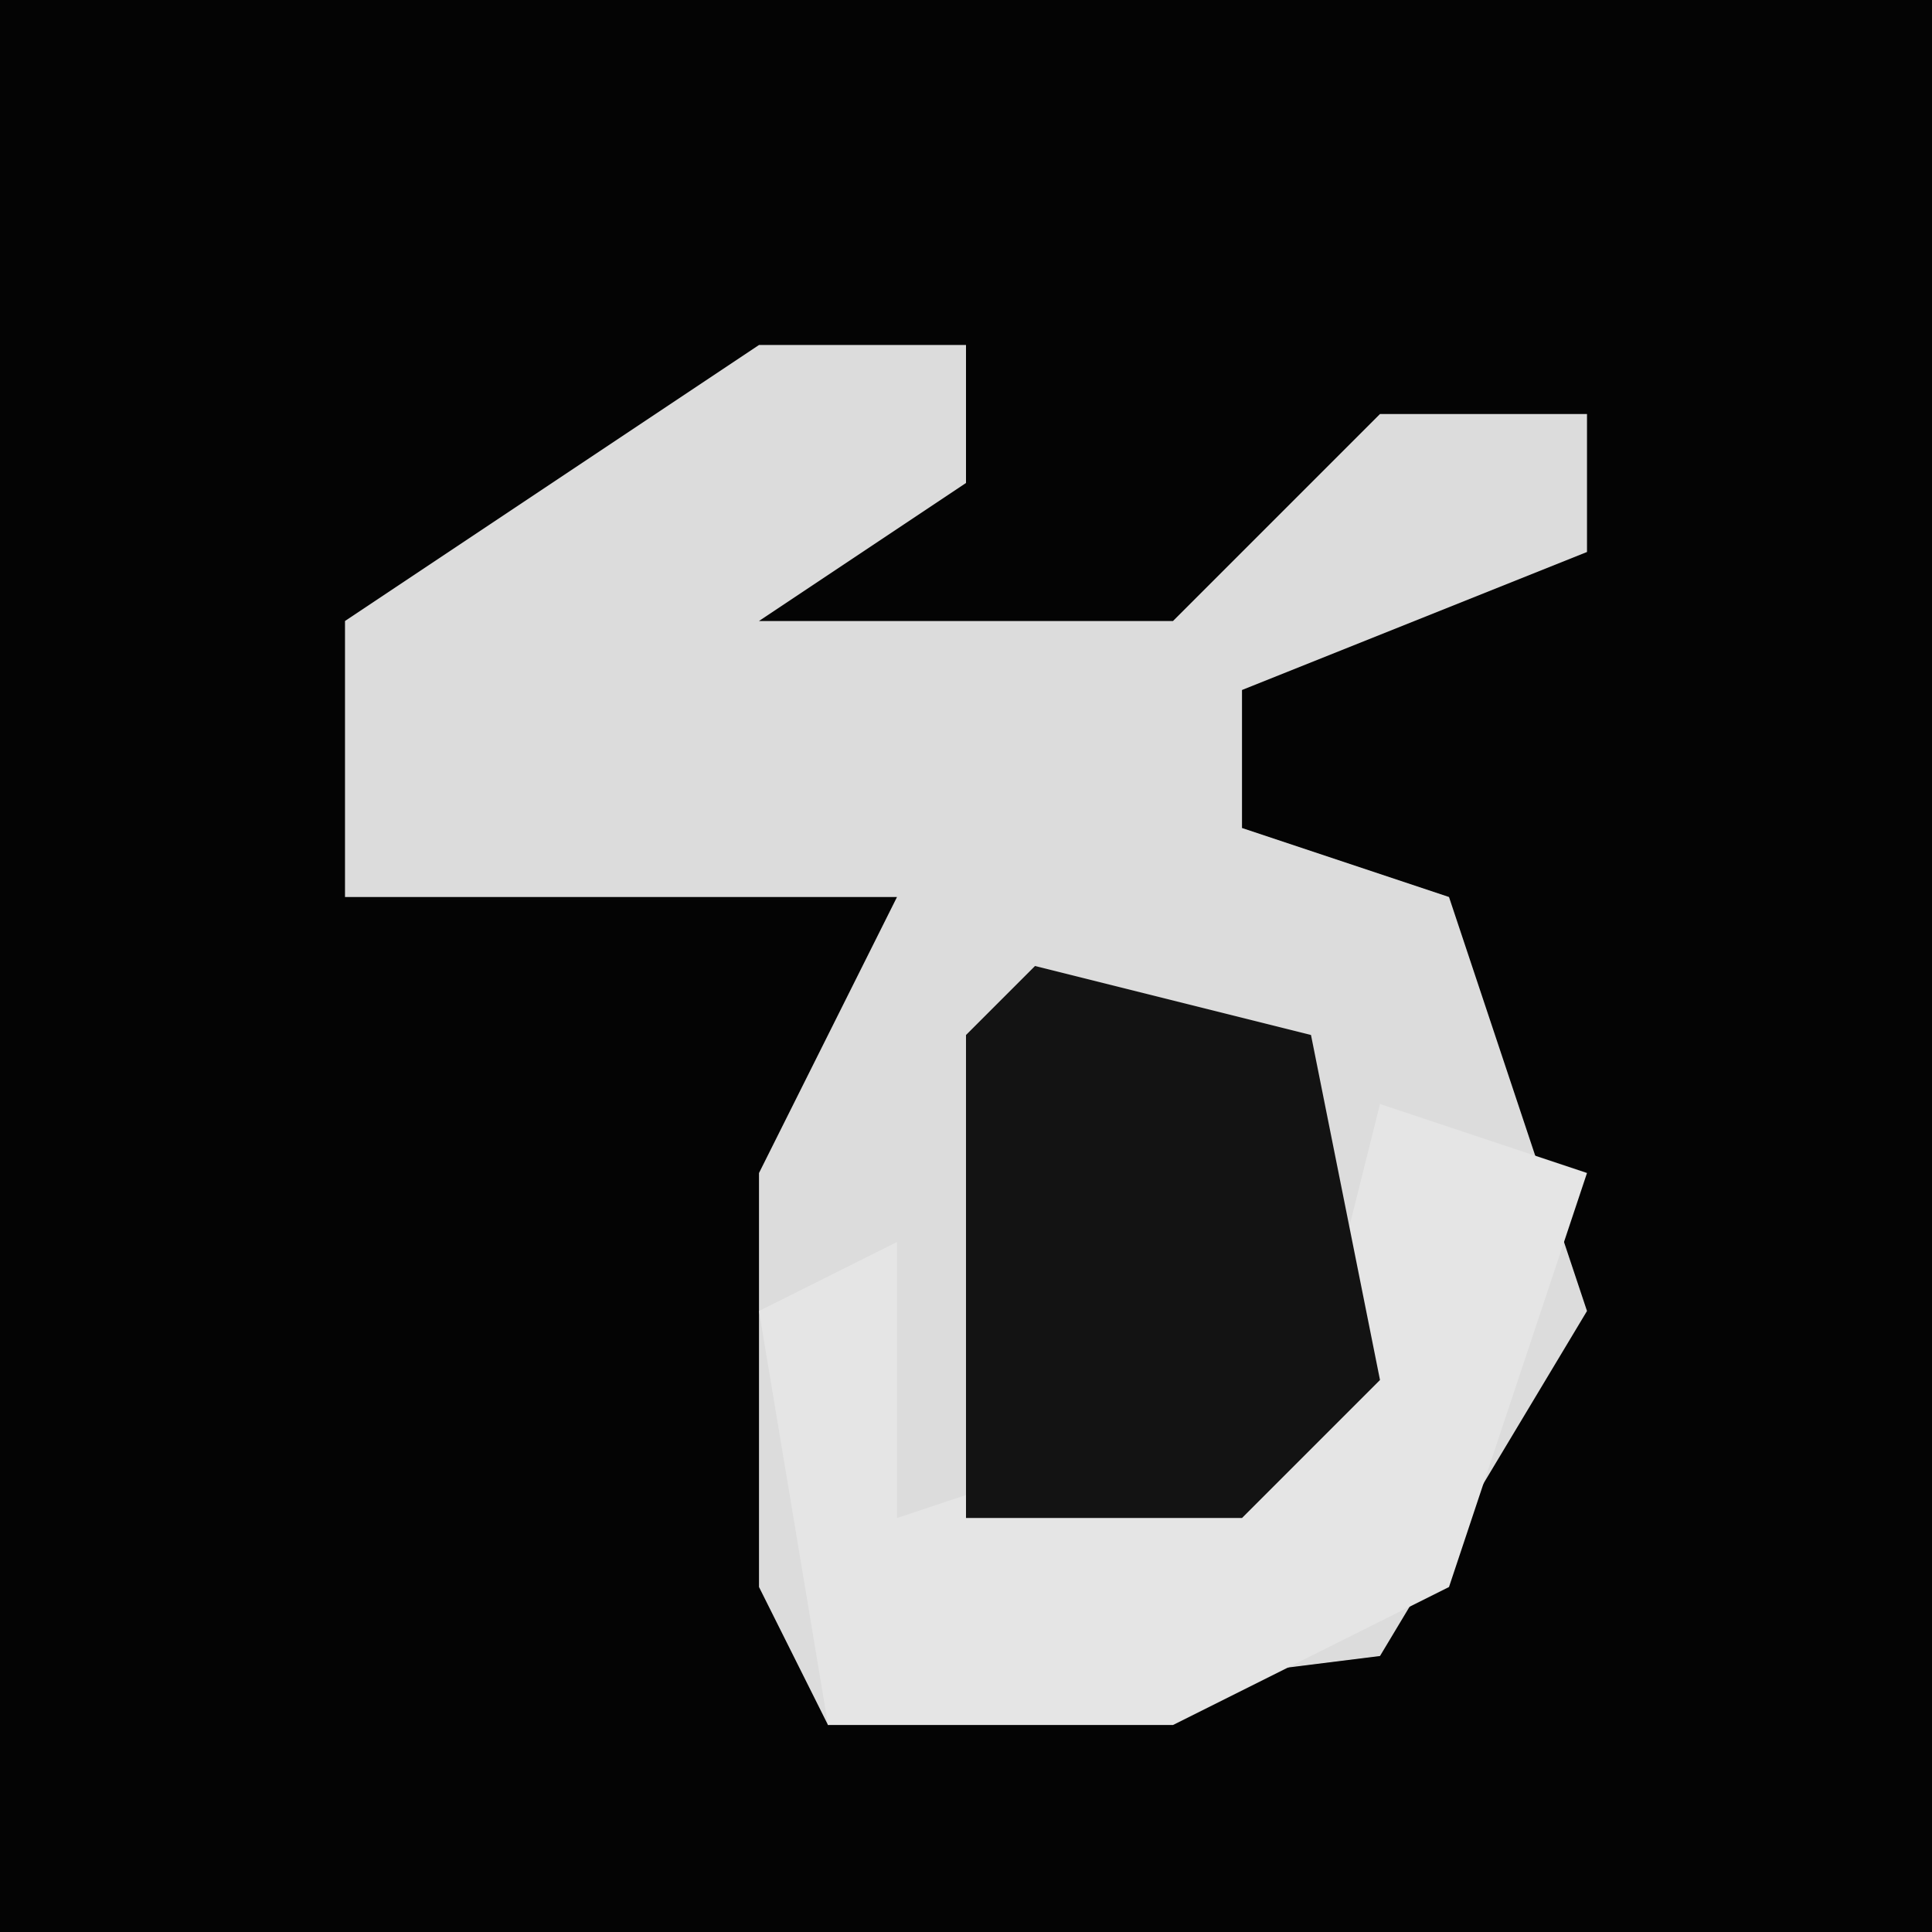<?xml version="1.0" encoding="UTF-8"?>
<svg version="1.1" xmlns="http://www.w3.org/2000/svg" width="28" height="28">
<path d="M0,0 L28,0 L28,28 L0,28 Z " fill="#040404" transform="translate(0,0)"/>
<path d="M0,0 L3,0 L3,2 L0,4 L6,4 L9,1 L12,1 L12,3 L7,5 L7,7 L10,8 L12,14 L9,19 L1,20 L0,18 L0,12 L2,8 L-6,8 L-6,4 Z " fill="#DCDCDC" transform="translate(11,5)"/>
<path d="M0,0 L3,1 L1,7 L-3,9 L-8,9 L-9,3 L-7,2 L-7,6 L-1,4 Z " fill="#E5E5E5" transform="translate(20,16)"/>
<path d="M0,0 L4,1 L5,6 L3,8 L-1,8 L-1,1 Z " fill="#131313" transform="translate(15,14)"/>
</svg>
